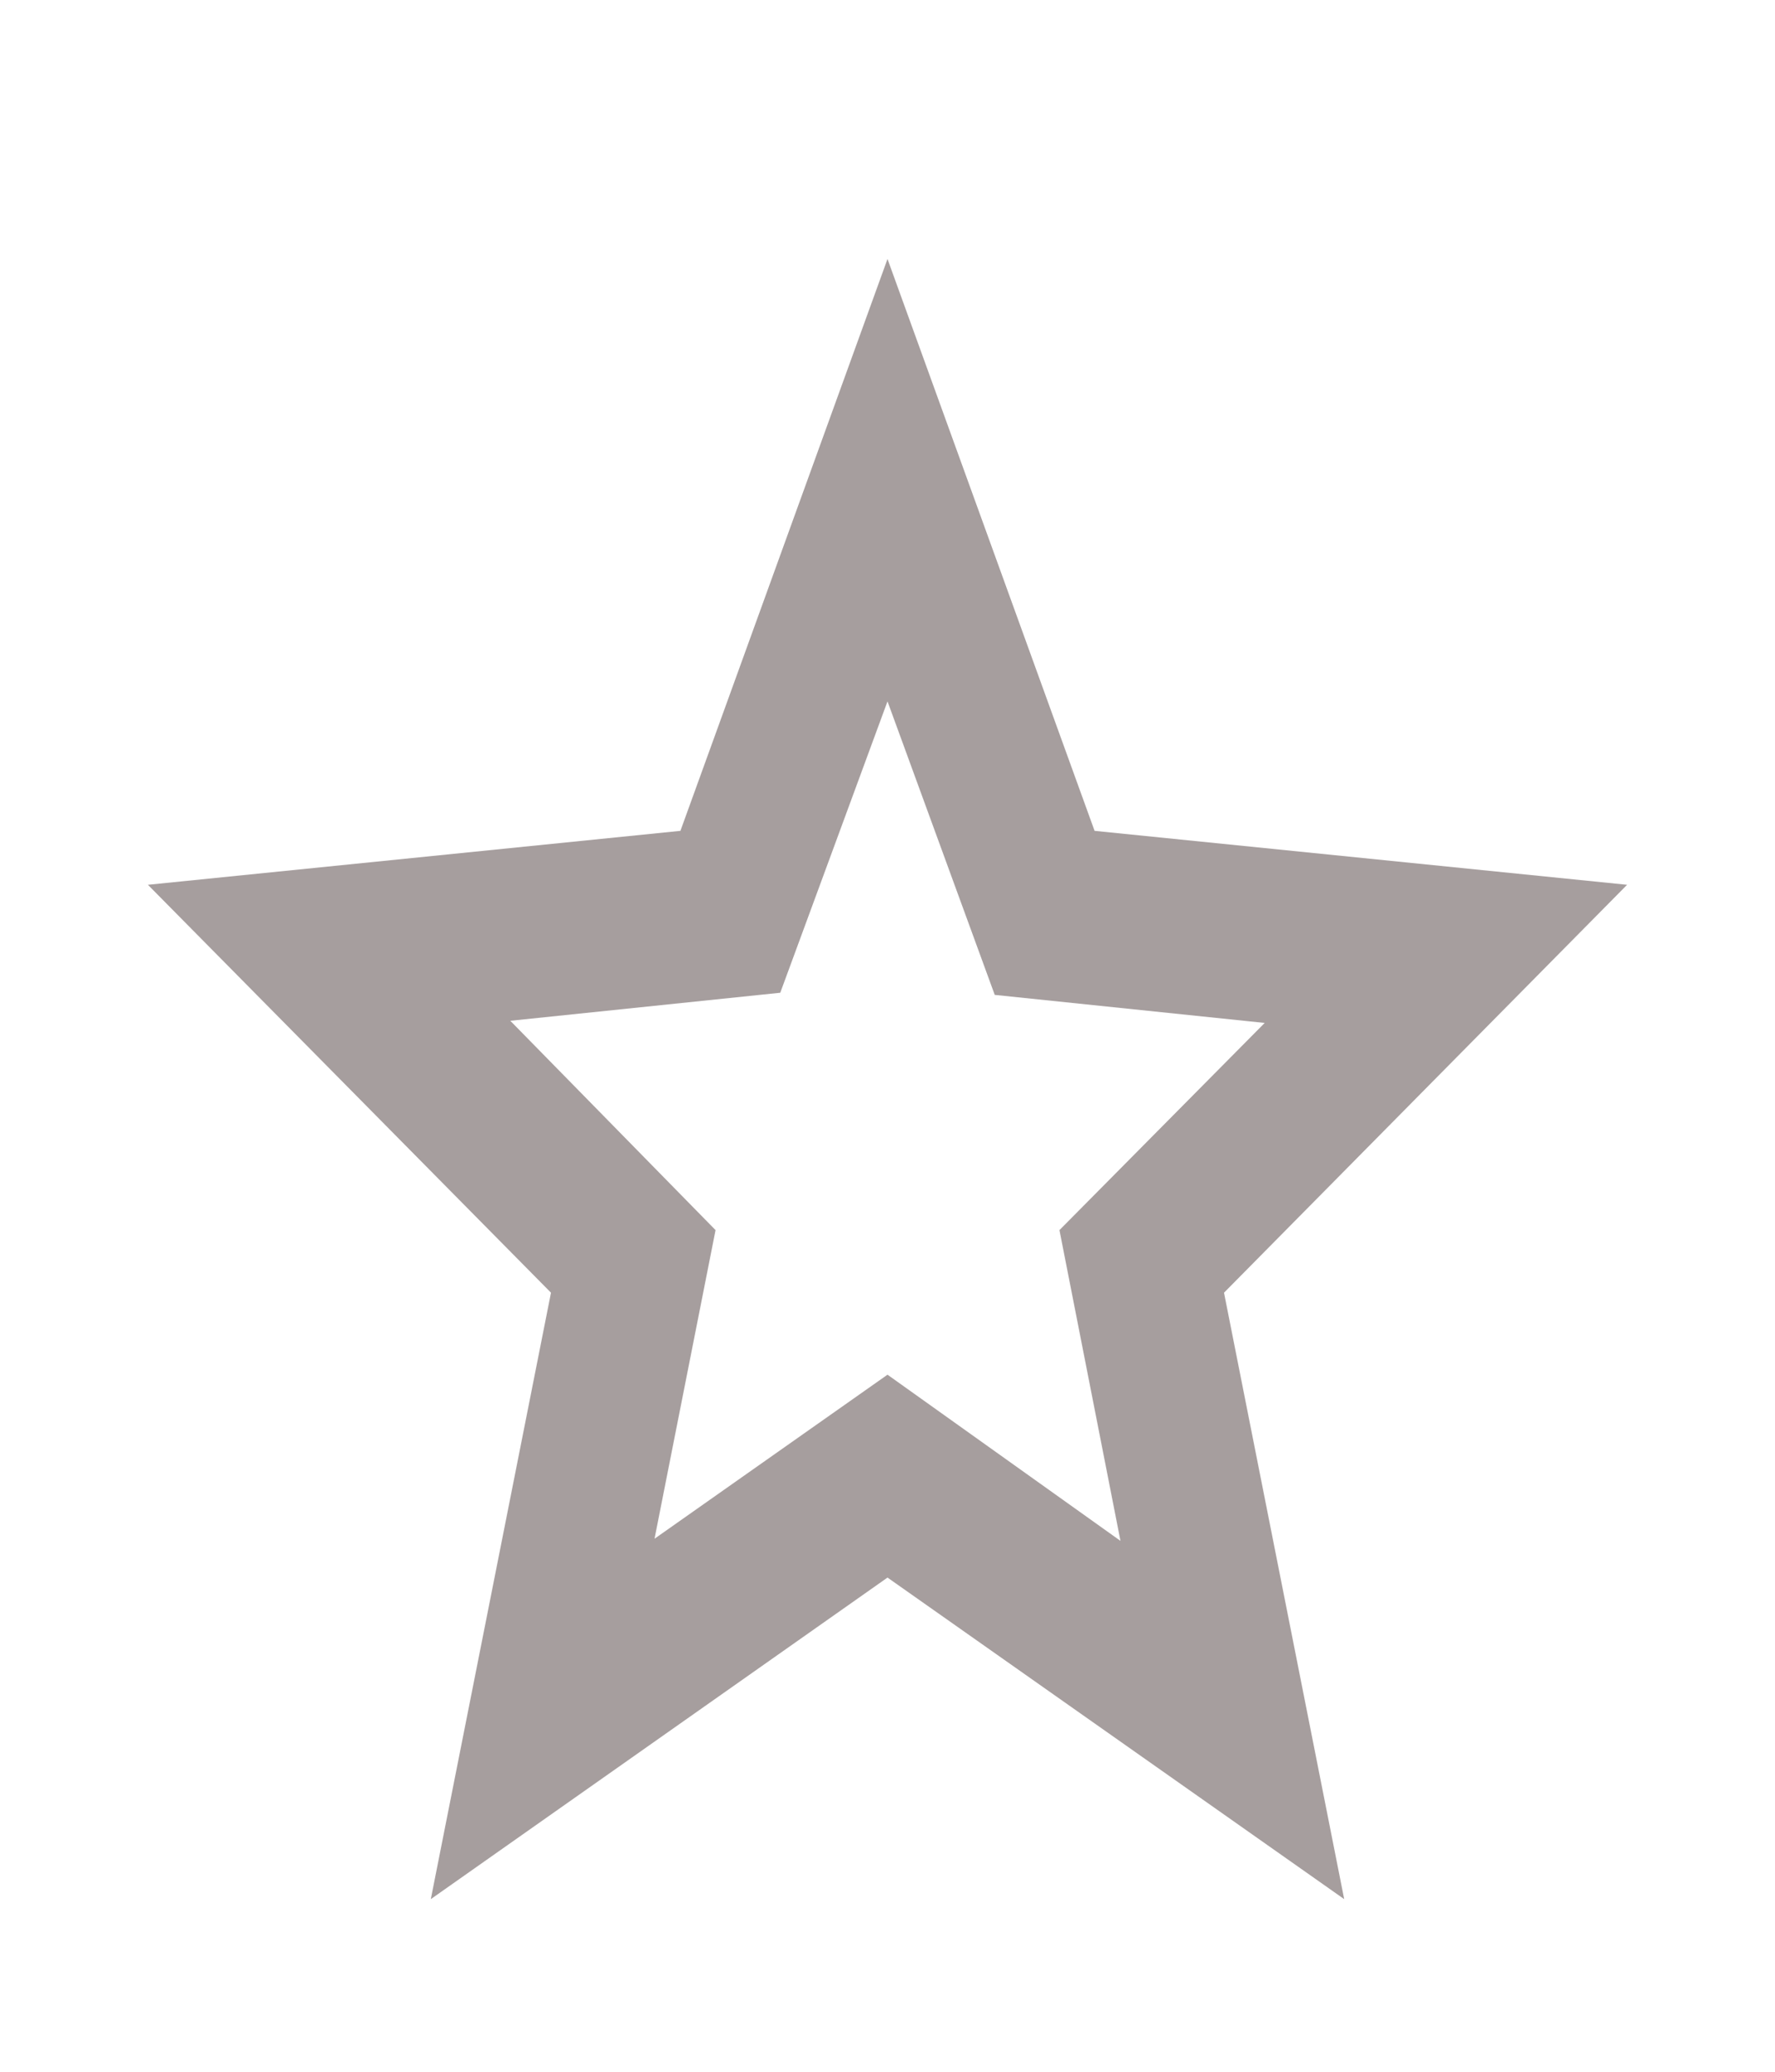 <svg width="24" height="28" viewBox="0 0 24 28" fill="none" xmlns="http://www.w3.org/2000/svg">
<path d="M8.85 20.796L12 18.579L15.15 20.825L14.325 16.625L17.1 13.825L13.45 13.446L12 9.479L10.55 13.417L6.9 13.796L9.675 16.625L8.85 20.796ZM5.825 25.667L7.45 17.471L2 11.958L9.2 11.229L12 3.5L14.8 11.229L22 11.958L16.55 17.471L18.175 25.667L12 21.321L5.825 25.667Z" fill="#A69E9E"/>
</svg>
